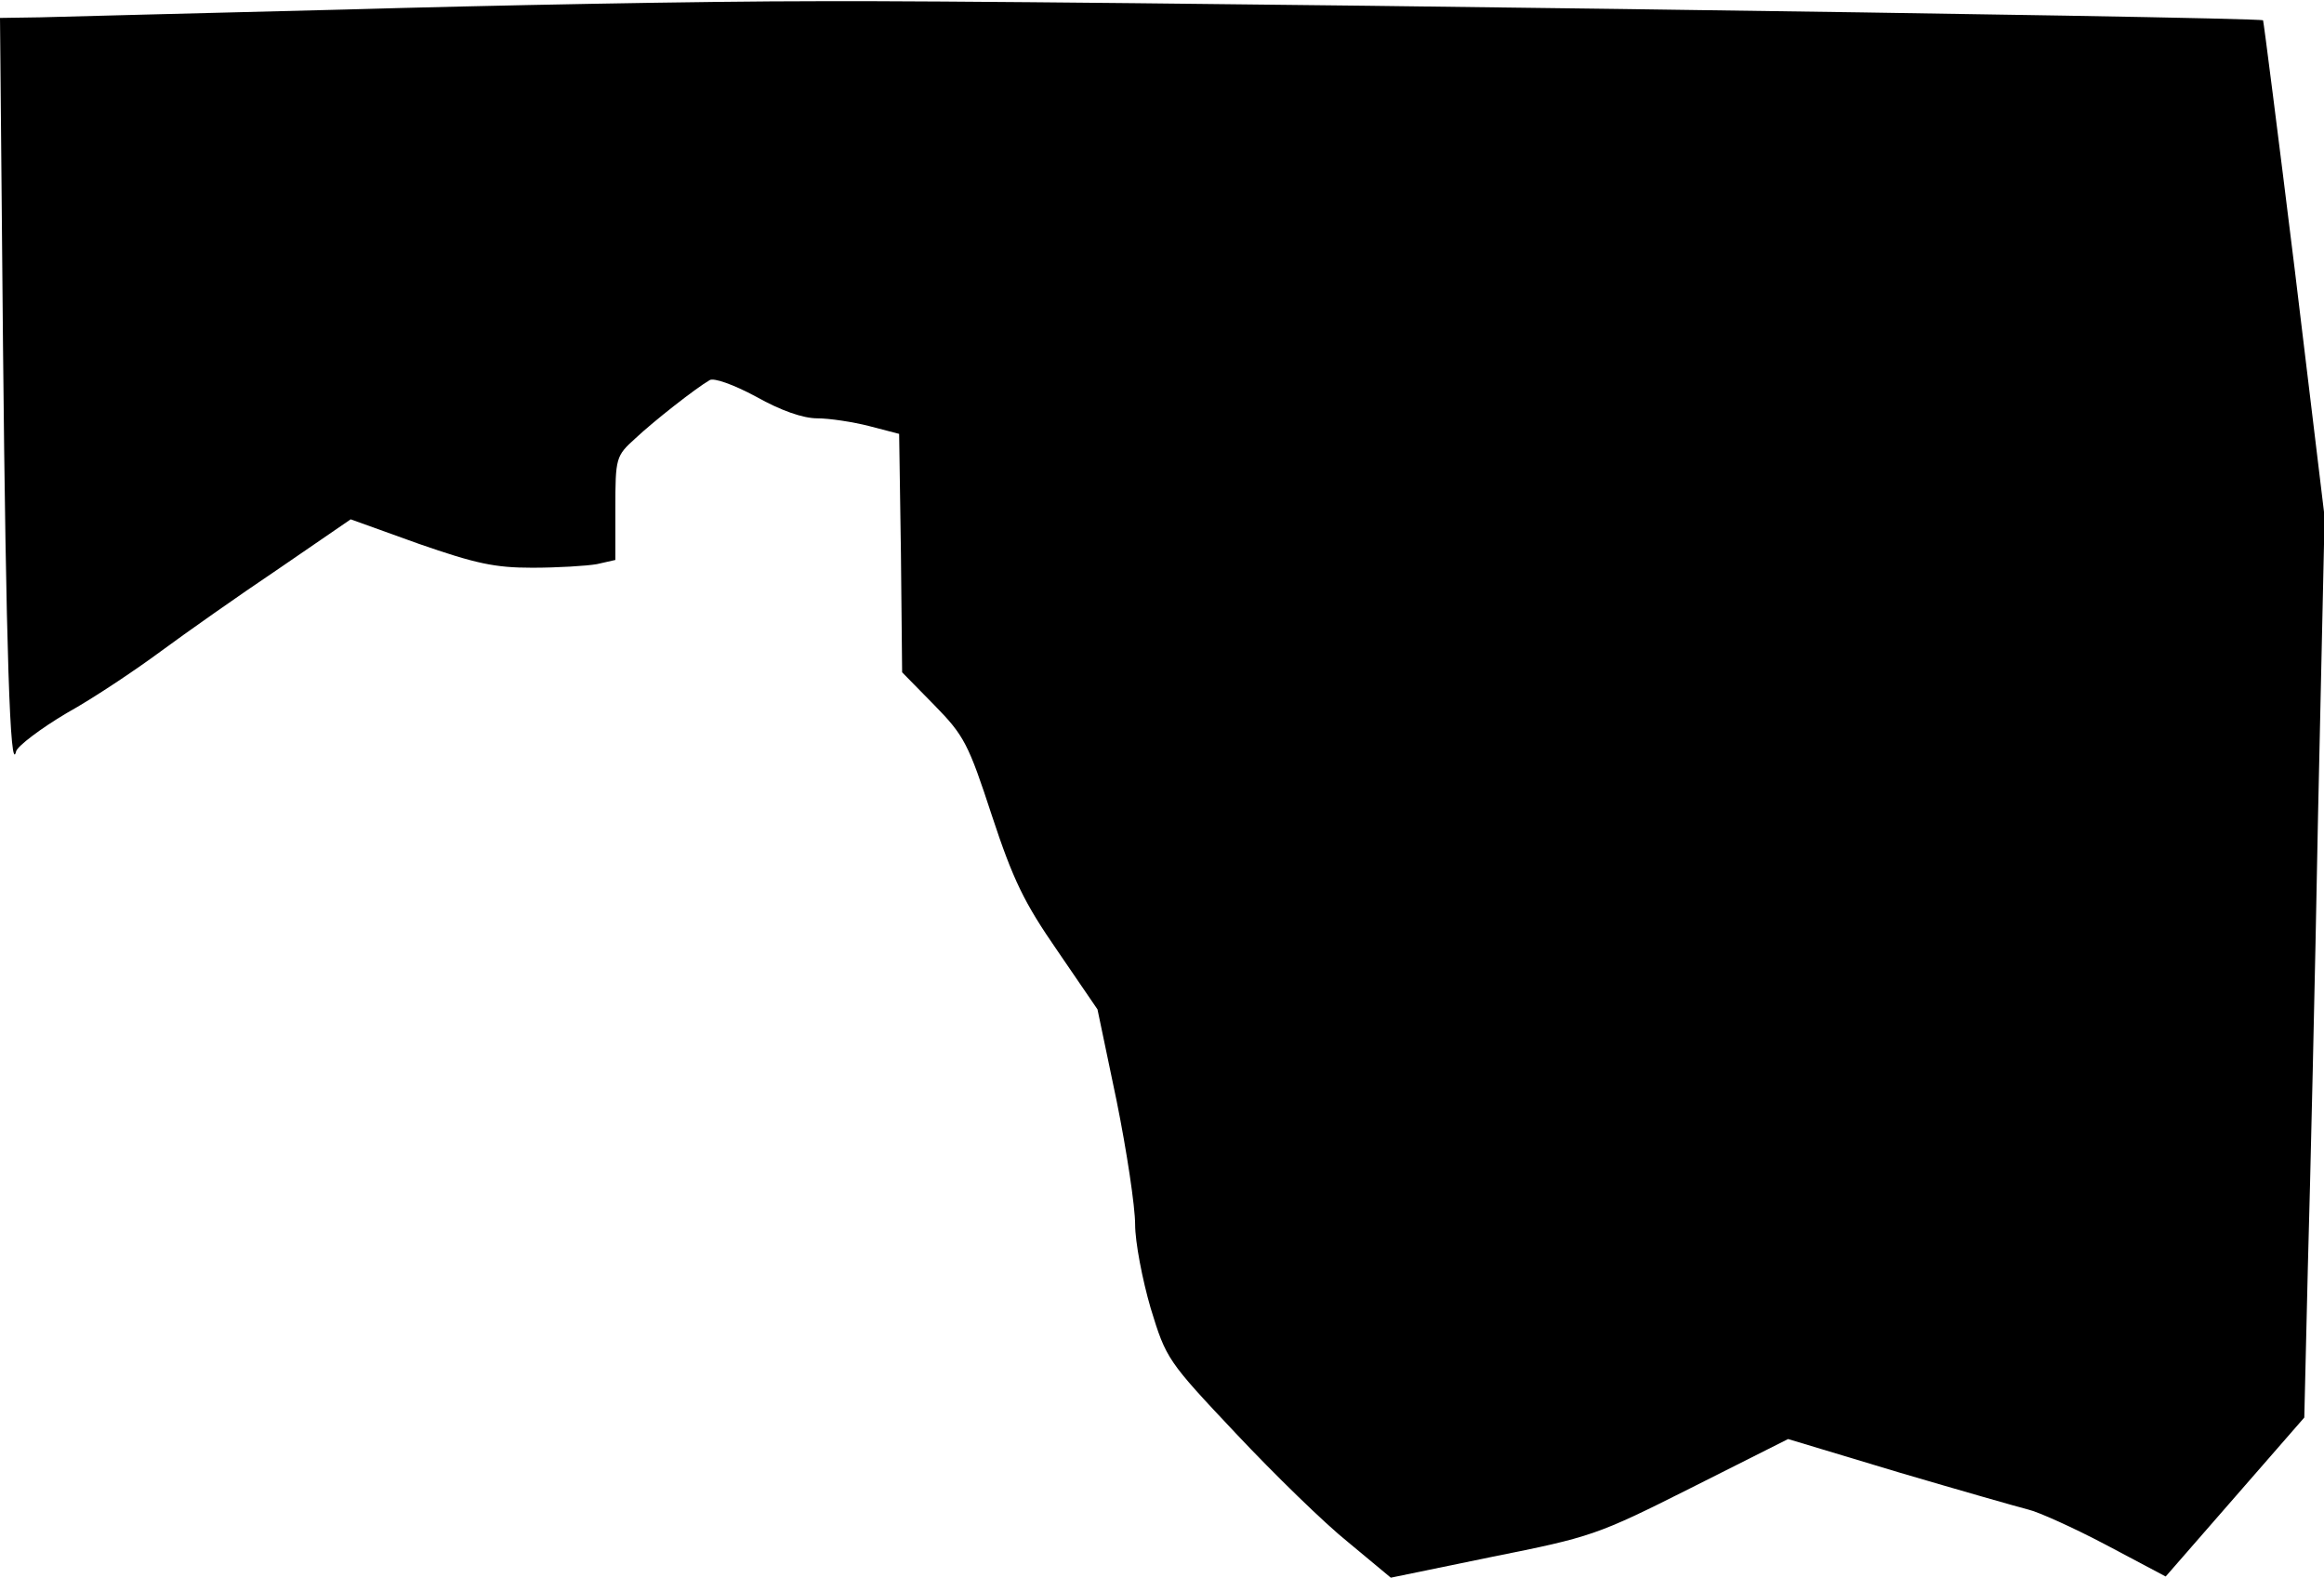 <?xml version="1.0" standalone="no"?>
<!DOCTYPE svg PUBLIC "-//W3C//DTD SVG 20010904//EN"
 "http://www.w3.org/TR/2001/REC-SVG-20010904/DTD/svg10.dtd">
<svg version="1.0" xmlns="http://www.w3.org/2000/svg"
 width="389pt" height="264pt" viewBox="0 0 389 264"
 preserveAspectRatio="xMidYMid meet">
<g transform="translate(0,264) scale(0.1,-0.1)"
fill="#000000" stroke="none">
<path fill="#000000" stroke="none" d="M575 2624 c-242 -6 -470 -12 -508 -13
l-67 -1 5 -547 c5 -507 12 -724 22 -680 3 9 41 38 85 64 45 25 115 72 157 103
42 31 130 93 197 138 l121 83 114 -41 c95 -33 127 -40 190 -40 42 0 91 3 108
6 l31 7 0 86 c0 85 1 88 33 117 32 30 101 84 125 98 7 4 39 -7 78 -28 41 -23
78 -36 102 -36 20 0 60 -6 87 -13 l50 -13 3 -200 2 -199 54 -55 c50 -51 57
-65 96 -184 36 -109 54 -146 110 -227 l67 -98 32 -153 c17 -84 31 -177 31
-207 0 -29 12 -92 26 -140 26 -85 28 -88 143 -210 64 -68 148 -150 188 -182
l71 -59 170 35 c165 33 175 36 332 115 l163 82 186 -56 c102 -30 200 -58 216
-62 17 -4 75 -30 130 -59 l100 -53 116 133 116 133 6 253 c4 140 12 479 17
754 l11 500 -50 414 c-28 227 -52 415 -53 417 -7 6 -2061 34 -2418 32 -195 0
-553 -7 -795 -14z"/>
</g>
</svg>
